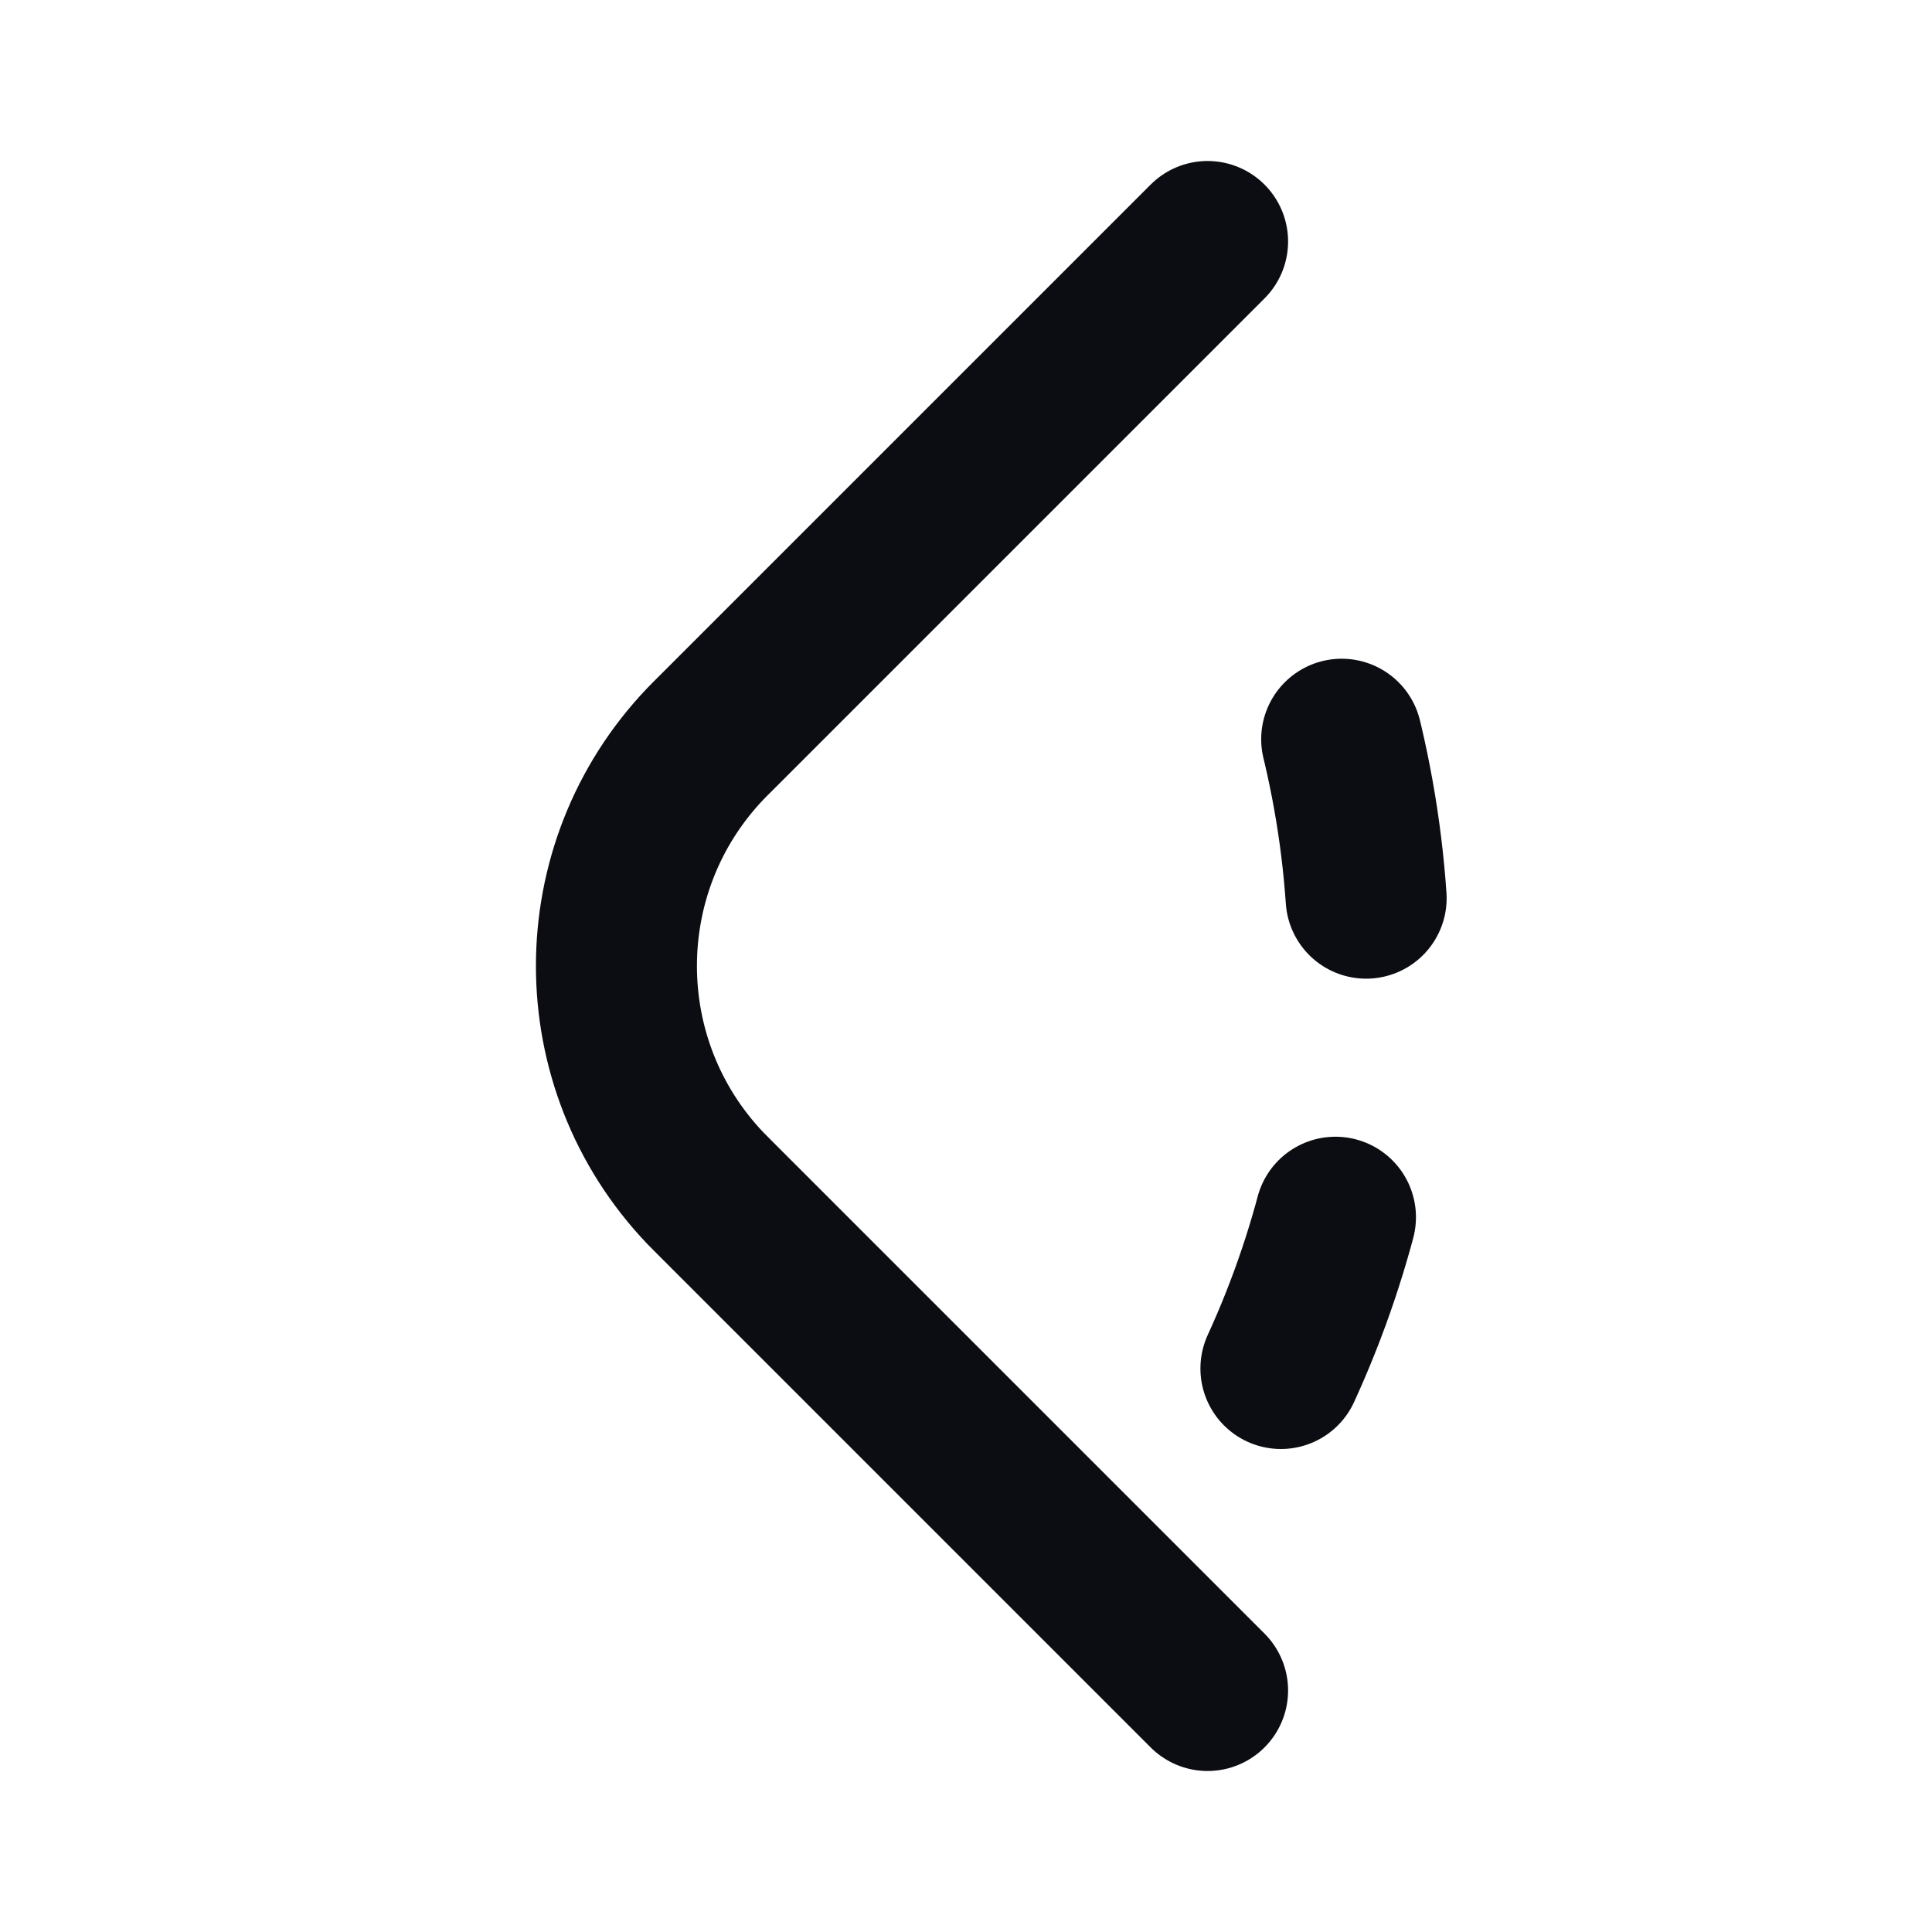<svg width="24" height="24" viewBox="0 0 24 24" fill="none" xmlns="http://www.w3.org/2000/svg">
<path d="M15.001 21L8.914 14.913C8.835 14.834 8.796 14.795 8.763 14.761C7.289 13.215 7.289 10.784 8.763 9.239C8.796 9.205 8.835 9.165 8.914 9.087L15.001 3" stroke="#0B0D12" stroke-width="2" stroke-linecap="round" stroke-linejoin="round"/>
<path d="M15.912 17C16.61 15.478 17 13.784 17 12C17 10.216 16.61 8.522 15.912 7" stroke="#0B0D12" stroke-width="2" stroke-linecap="round" stroke-linejoin="round" stroke-dasharray="2 4"/>
</svg>
